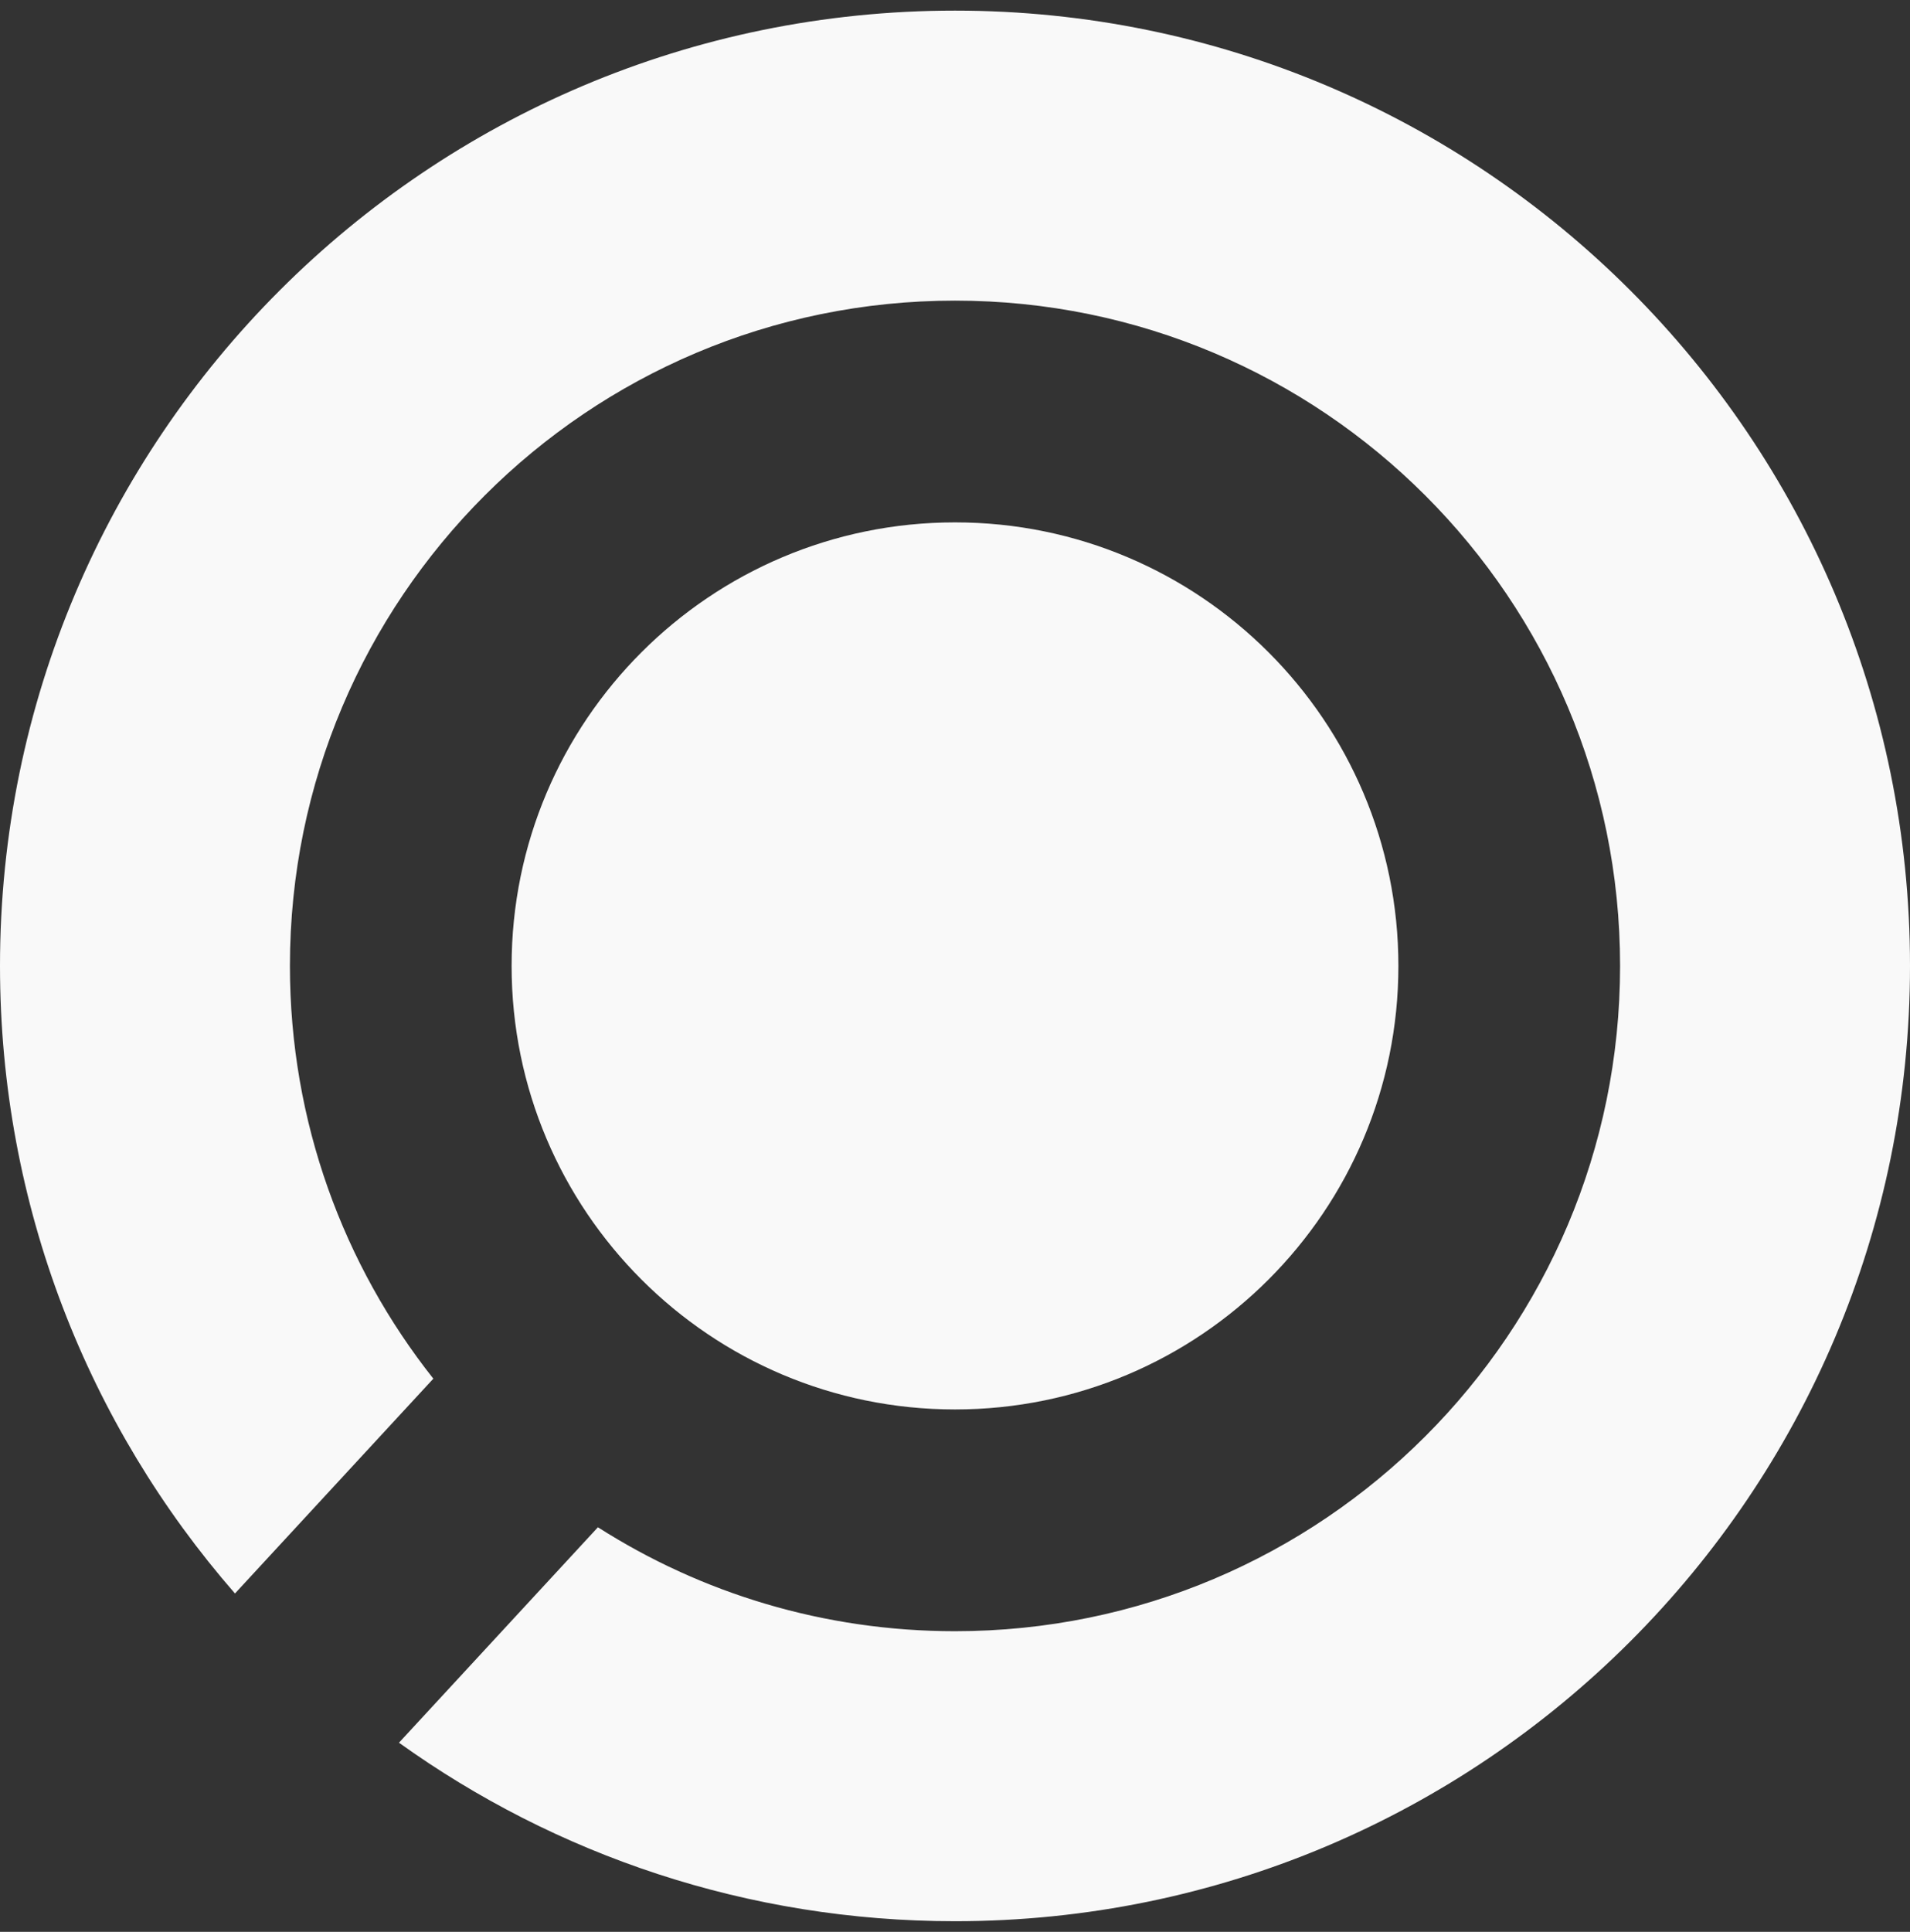 <svg width="90" height="91" viewBox="0 0 90 91" fill="none" xmlns="http://www.w3.org/2000/svg">
<rect x="0" y="0" width="90" height="91" fill="#333333" stroke="none"/>
<path d="M90 45.5C90 70.353 69.853 90.5 45 90.5C35.226 90.5 26.18 87.384 18.8 82.091L28.174 71.943C33.035 75.043 38.808 76.839 45 76.839C62.308 76.839 76.339 62.808 76.339 45.5C76.339 28.192 62.308 14.161 45 14.161C27.692 14.161 13.661 28.192 13.661 45.5C13.661 52.845 16.188 59.6 20.419 64.943L11.072 75.062C4.176 67.155 0 56.815 0 45.5C0 20.647 20.147 0.5 45 0.5C69.853 0.5 90 20.647 90 45.5Z" fill="#F9F9F9"/>
<path d="M45 24.607C33.461 24.607 24.107 33.961 24.107 45.5C24.107 57.039 33.461 66.393 45 66.393C56.539 66.393 65.893 57.039 65.893 45.5C65.893 33.961 56.539 24.607 45 24.607Z" fill="#F9F9F9"/>
</svg>
